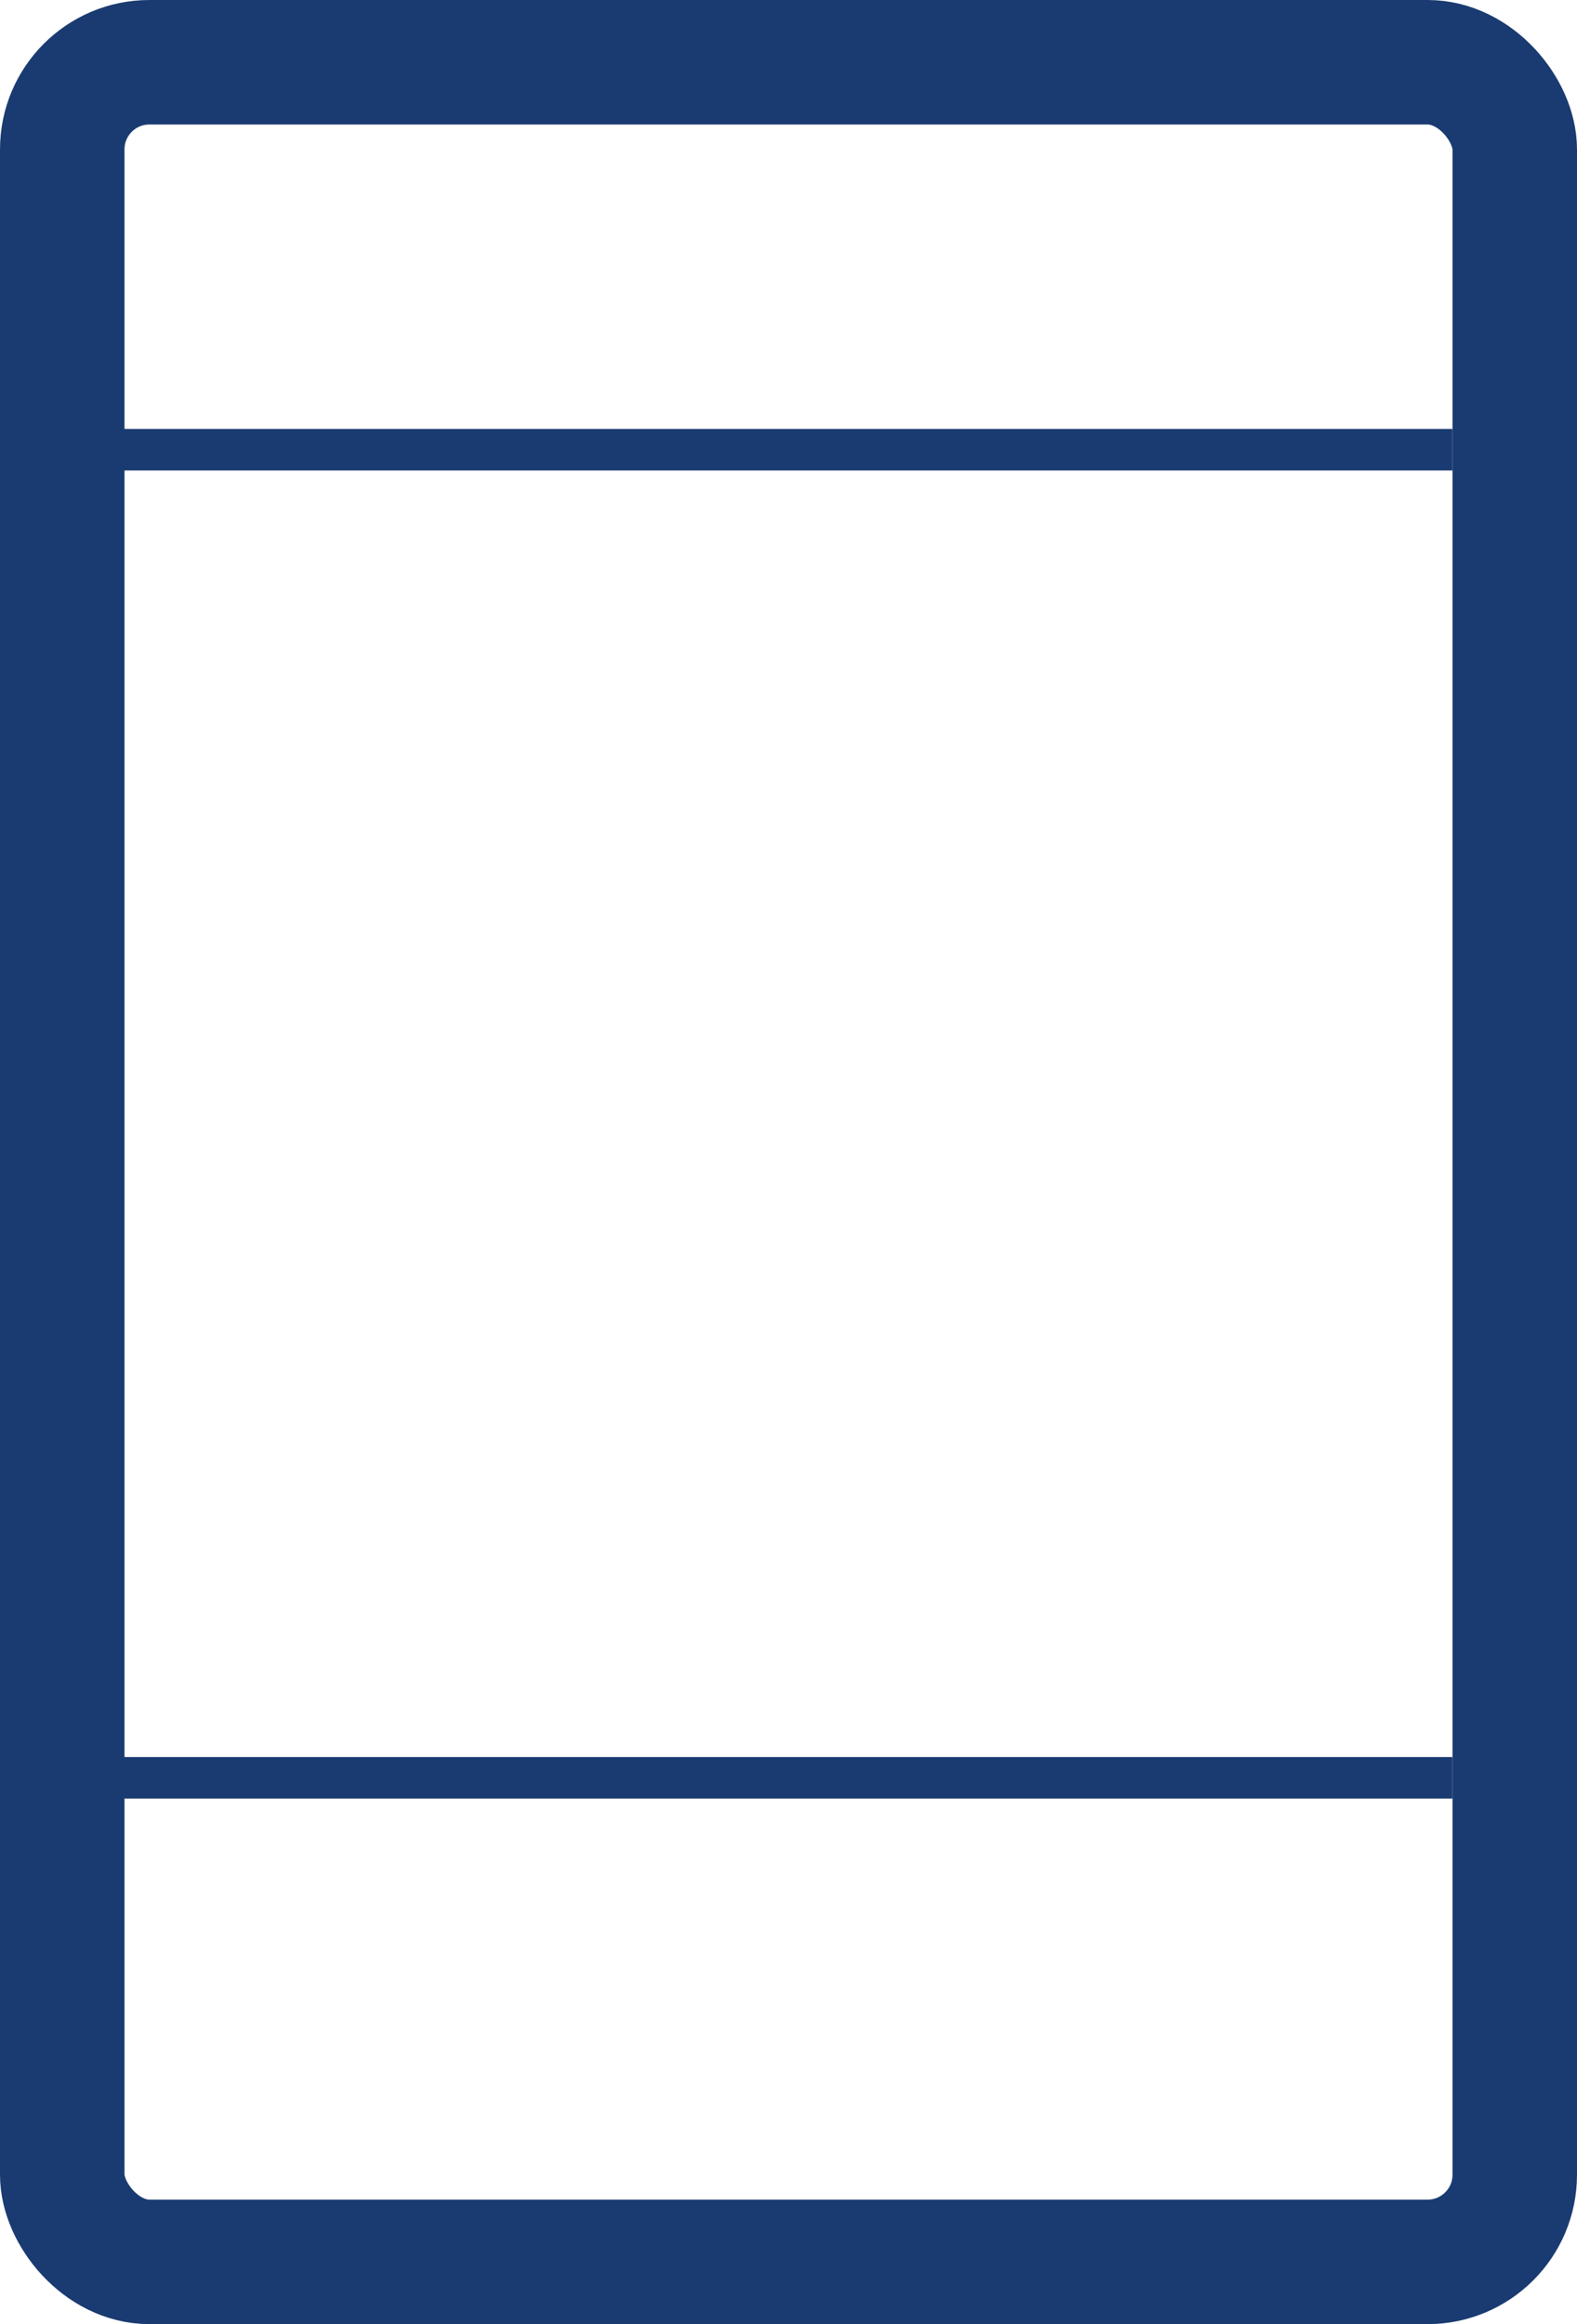 <svg xmlns="http://www.w3.org/2000/svg" width="19" height="28" viewBox="0 0 19 28">
  <g id="Group_1315" data-name="Group 1315" transform="translate(-1025 -453.524)">
    <g id="Rectangle_1326" data-name="Rectangle 1326" transform="translate(1025 453.524)" fill="none" stroke="#1a3b71" stroke-width="1.5">
      <rect width="19" height="28" rx="1.8" stroke="none"/>
      <rect x="0.75" y="0.75" width="17.5" height="26.5" rx="1.05" fill="none"/>
    </g>
    <line id="Line_2478" data-name="Line 2478" x2="16.902" transform="translate(1025.598 474.942)" fill="none" stroke="#1a3b71" stroke-width="0.5"/>
    <line id="Line_2479" data-name="Line 2479" x2="16.902" transform="translate(1025.598 458.942)" fill="none" stroke="#1a3b71" stroke-width="0.5"/>
  </g>
</svg>
